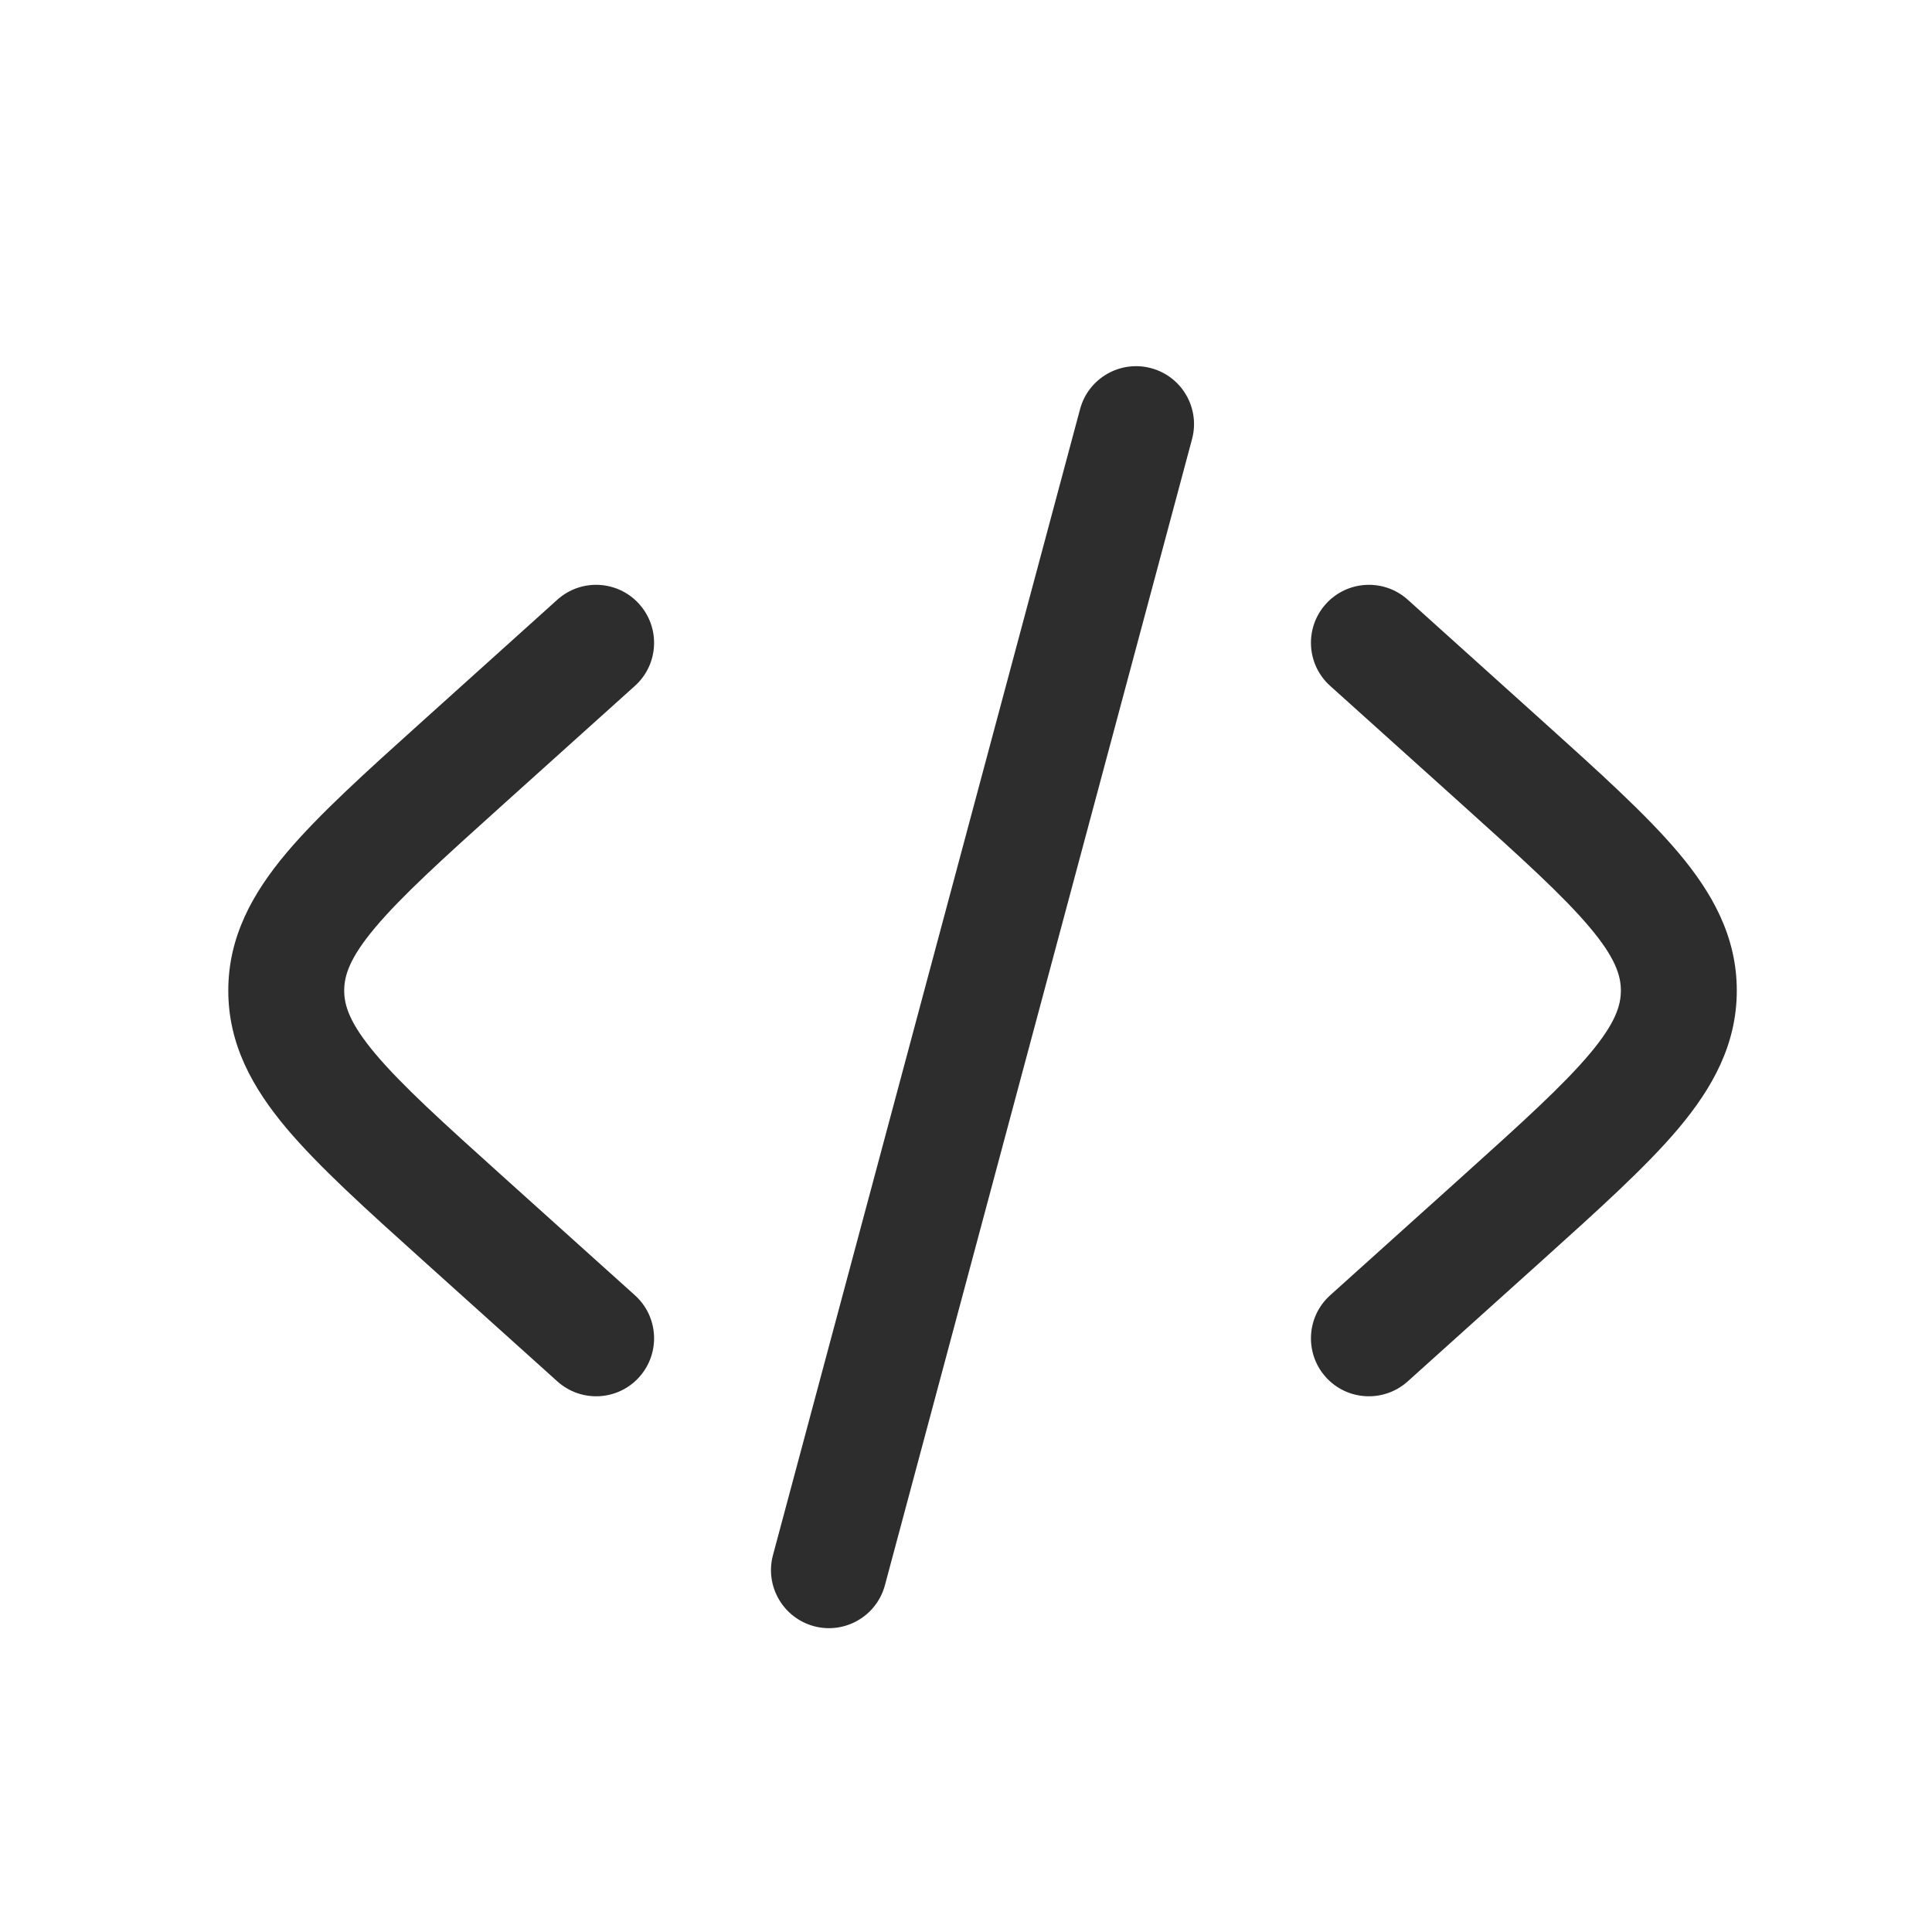 <svg width="25" height="25" viewBox="0 0 25 25" fill="none" xmlns="http://www.w3.org/2000/svg">
<path d="M14.895 4.764C15.295 4.871 15.532 5.282 15.425 5.682L11.451 20.512C11.344 20.912 10.933 21.15 10.533 21.043C10.133 20.935 9.895 20.524 10.002 20.124L13.976 5.294C14.083 4.894 14.495 4.657 14.895 4.764Z" fill="#2D2D2D"/>
<path d="M17.156 7.816C17.433 7.508 17.908 7.483 18.216 7.76L19.953 9.324C20.689 9.987 21.3 10.537 21.72 11.035C22.161 11.559 22.474 12.123 22.474 12.818C22.474 13.513 22.161 14.076 21.72 14.601C21.3 15.099 20.689 15.649 19.953 16.312L18.216 17.875C17.908 18.152 17.433 18.128 17.156 17.82C16.879 17.512 16.904 17.038 17.212 16.761L18.909 15.234C19.697 14.525 20.228 14.044 20.572 13.635C20.902 13.242 20.974 13.013 20.974 12.818C20.974 12.623 20.902 12.393 20.572 12.001C20.228 11.592 19.697 11.111 18.909 10.402L17.212 8.875C16.904 8.598 16.879 8.124 17.156 7.816Z" fill="#2D2D2D"/>
<path d="M8.216 8.875C8.524 8.598 8.548 8.124 8.271 7.816C7.994 7.508 7.52 7.483 7.212 7.76L5.475 9.324C4.738 9.987 4.128 10.537 3.708 11.035C3.267 11.559 2.954 12.123 2.954 12.818C2.954 13.513 3.267 14.076 3.708 14.601C4.128 15.099 4.738 15.649 5.475 16.312L7.212 17.875C7.52 18.152 7.994 18.128 8.271 17.82C8.548 17.512 8.524 17.038 8.216 16.761L6.519 15.234C5.731 14.525 5.2 14.044 4.856 13.635C4.526 13.242 4.454 13.013 4.454 12.818C4.454 12.623 4.526 12.393 4.856 12.001C5.2 11.592 5.731 11.111 6.519 10.402L8.216 8.875Z" fill="#2D2D2D"/>
</svg>
